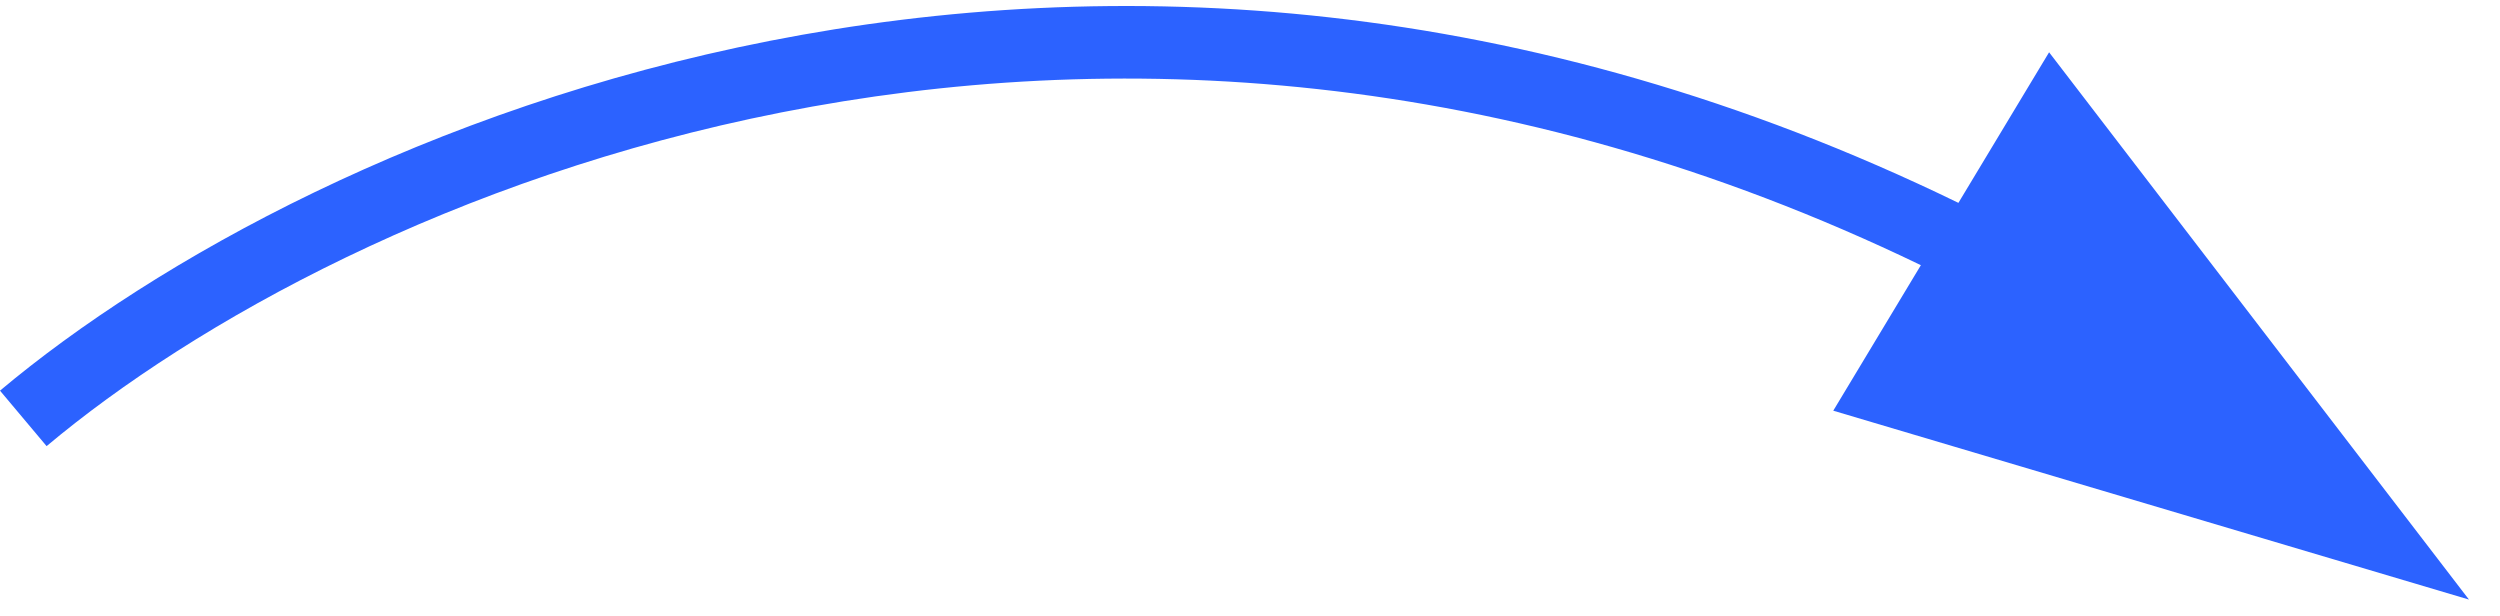 <svg width="69" height="17" viewBox="0 0 69 17" fill="none" xmlns="http://www.w3.org/2000/svg">
<path fill-rule="evenodd" clip-rule="evenodd" d="M53.016 7.319C30.018 -3.781 9.392 5.51 1.286 12.313L0 10.782C8.546 3.609 30.09 -6.062 54.052 5.599L56.555 1.443L68.143 16.548L50.598 11.335L53.016 7.319Z" fill="#2c62ff"/>
</svg>
